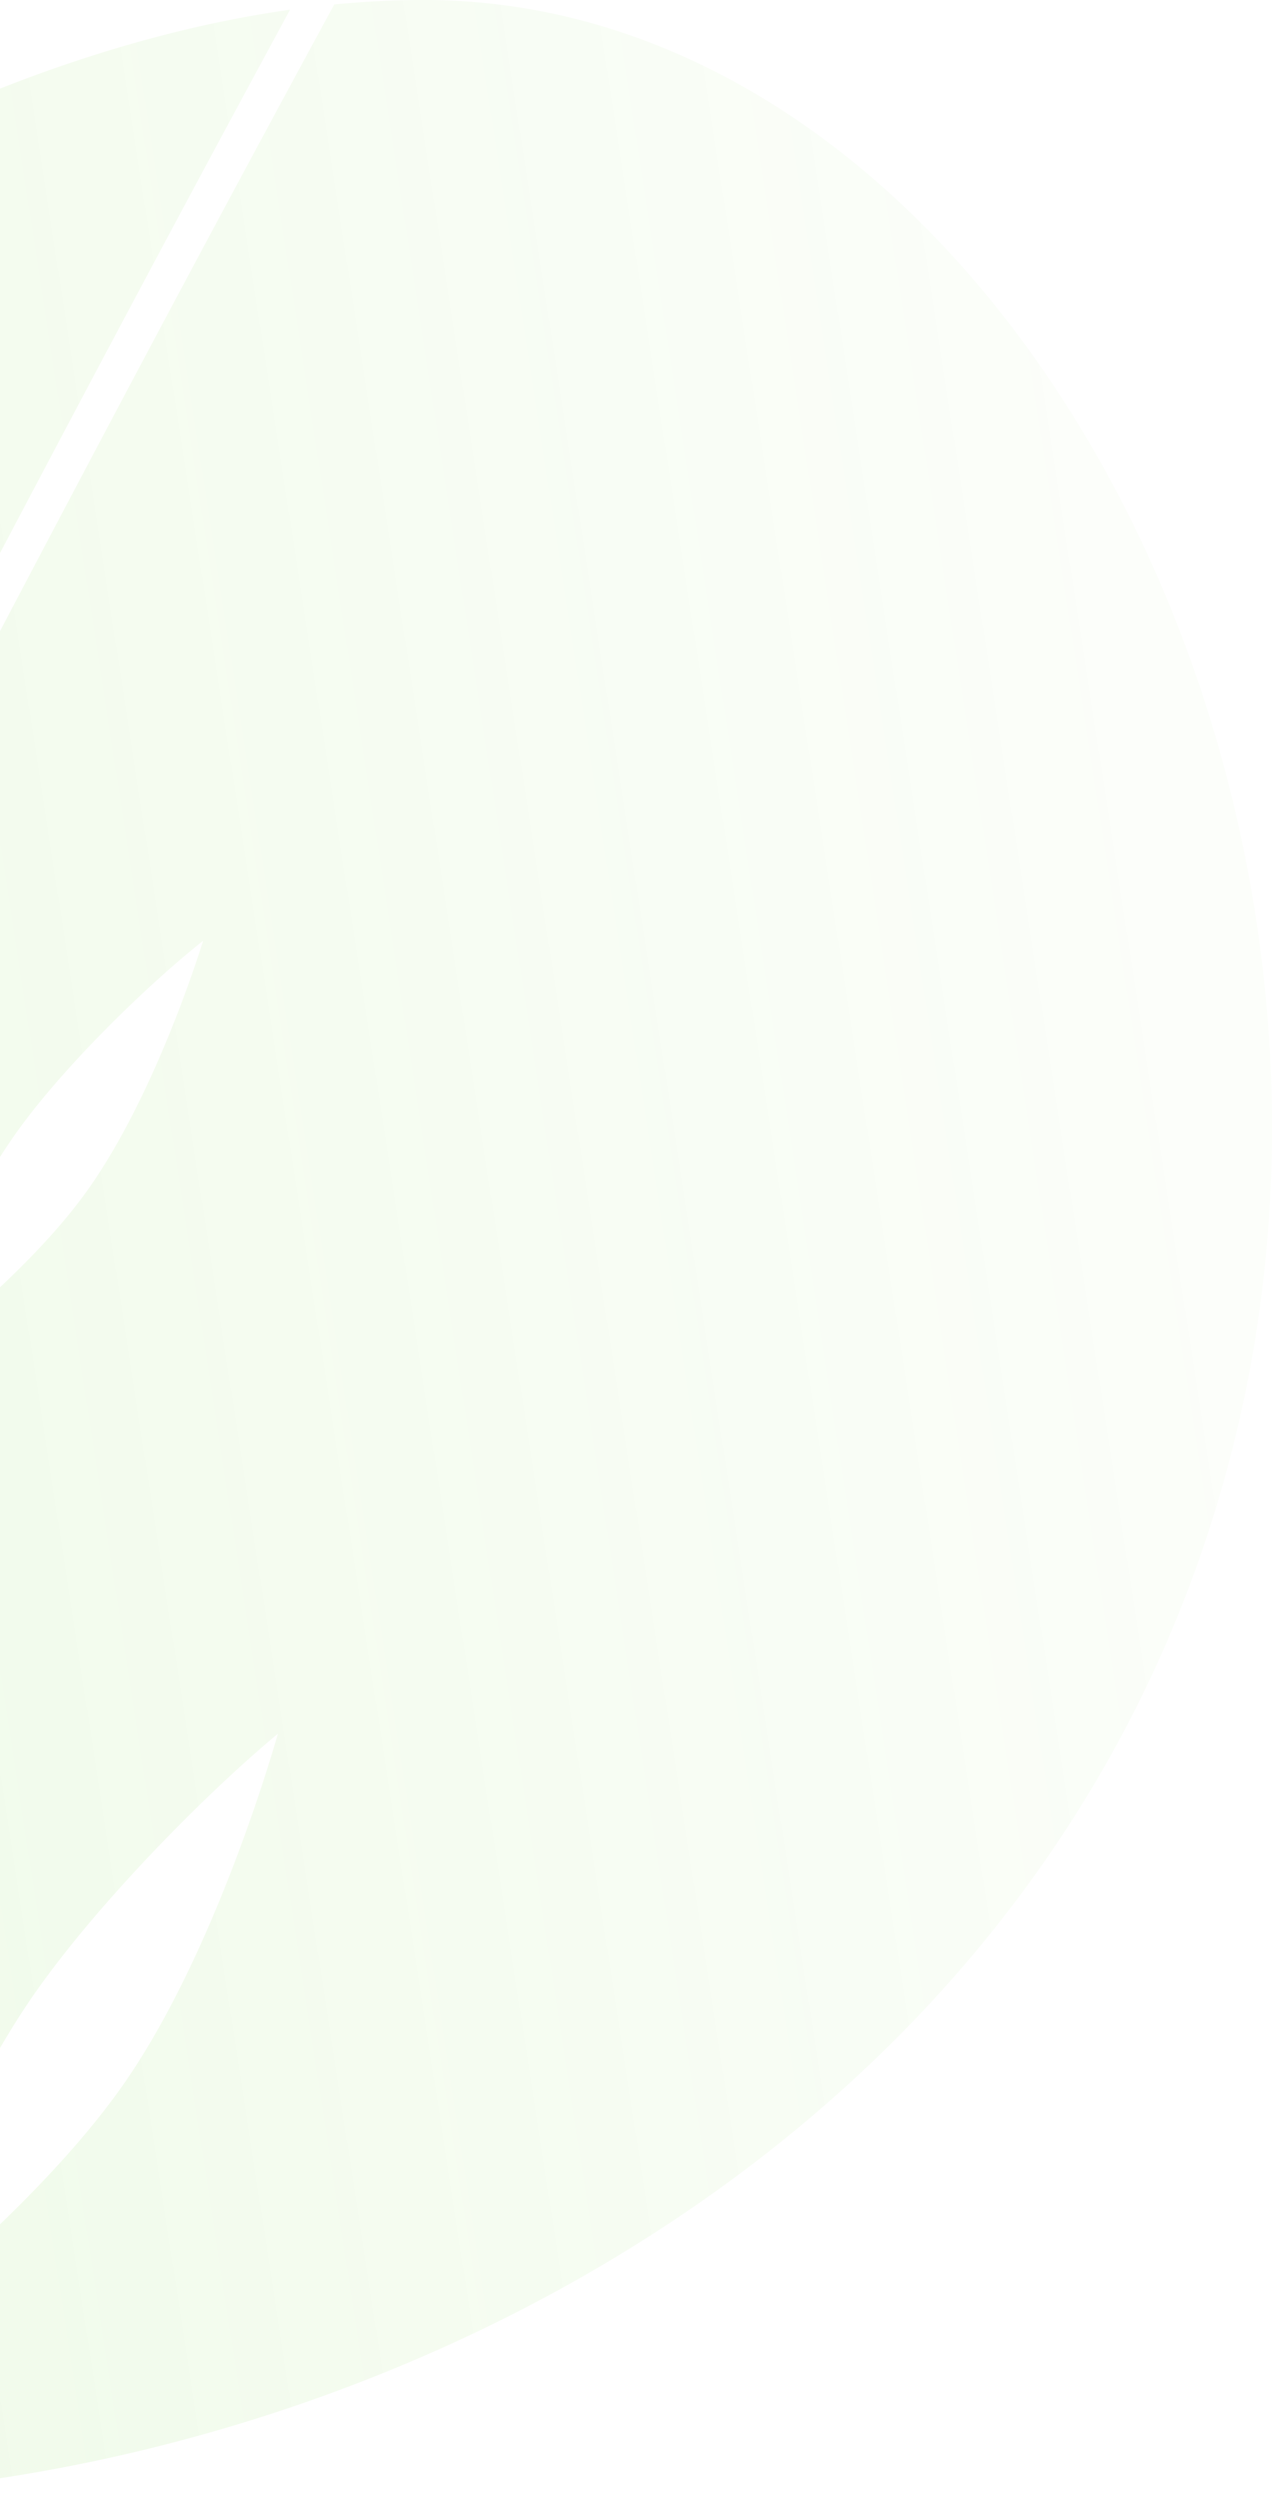 <svg width="305" height="599" fill="none" xmlns="http://www.w3.org/2000/svg"><path fill-rule="evenodd" clip-rule="evenodd" d="M-35.988 37.514C-56.343 47.896-76.462 60.128-95.981 73.82c1.455 33.46 3.068 66.641 4.68 92.345 4.412 74.988 15.805 203.419 17.75 225.145 2.189 2.906 1.57 9.522.31 11.811.323 10.4 3.358 107.463 6.722 195.119a431.271 431.271 0 0030.544-.651c-.561-71.496-1.526-143.86-1.526-143.86l.185-.075c-.141-2.046-.728-11.637.029-20.213l.317.046c-.082-.429-.103-.69-.103-.69s1.28-115.283 1.28-238.294c0-47.862-.065-104.397-.195-156.99zm16.649 398.718c.8 4.65.381 15.936-.039 19.107l-.005.004c-.042 2.824-.347 24.341-.687 76.229 6.64-15.874 15.956-35.198 25.999-50.419 15.092-22.874 43.232-51.256 60.718-65.747-5.852 20.079-18.839 57.54-36.413 83.113-13.97 20.329-35.273 39.404-47.015 49.917a927.539 927.539 0 00-3.413 3.065l-.02 3.696-.017 2.867c-.051 9.078-.075 22.211-.076 38.296 130.411-12.942 277.26-94.591 316.144-250.514C336.595 182.409 235.941 0 101.672 0c-7.102 0-14.281.36-21.52 1.062-27.88 51.259-53.681 99.835-80.564 150.955-4.373 8.135-8.7 16.385-13.046 24.671v.002a5975.313 5975.313 0 01-6.117 11.641l-.015 11.646c-.06 45.262-.052 83.704-.01 115.584 5.119-12.362 13.582-29.853 22.708-43.01 11.446-16.502 32.545-36.817 45.603-47.137-4.629 14.611-14.78 41.836-28.091 60.273-10.58 14.656-26.512 28.268-35.294 35.771v.001c-2.106 1.799-3.8 3.246-4.912 4.273.12 74.569.423 109.963.423 109.963s-.043.207-.176.537zm-.208-266.703c3.79-7.223 7.571-14.41 11.387-21.511C17.71 98.873 42.722 51.736 69.55 2.326 40.41 6.441 10.459 15.863-19.203 29.402c-.136 41.95-.263 89.663-.344 140.127zM-122.79 407.054l.118.029a6.095 6.095 0 00-.188.274s1.558 22.363 3.949 57.068a17636.884 17636.884 0 01-11.501-35.439c-4.247-13.23-7.154-21.96-7.786-23.703-10.464-29.389-31.144-94.812-31.201-95.573l-.398.155c-2.774-11.039-7.764-29.275-12.803-43.499-6.648-18.767-23.924-42.455-33.74-53.648 2.012 16.04 8.287 43.788 16.247 61.597 7.145 15.987 18.477 33.345 26.134 43.347l.238.755.001.002v.002l.002.004c3.386 10.711 10.58 33.467 17.643 54.918-11.645-9.014-33.425-25.127-51.518-36.471-8.078-5.065-18.117-9.658-28.569-13.629-2.64-9.752-5.299-19.598-7.98-29.558-4.39-16.293-8.554-32.23-12.84-48.635v-.002l-.264-1.008c29.978-49.491 72.086-97.892 119.995-138.37 4.902 101.202 12.939 264.157 14.22 290.104a6.584 6.584 0 01-.151-.008c0-.322-1.61 6.762.322 11.27l.07.018zm-119.572-86.079c-16.737-5.9-33.749-10.162-44.871-12.192 12.194 11.96 33.28 29.387 52.982 42.077 12.32 45.259 24.362 88.915 36.603 132.961a343.486 343.486 0 00-14.51-5.814c4.883 6.864 11.849 15.584 19.693 24.444 3.368 12.096 6.756 24.241 10.173 36.478 2.918 10.631 5.919 21.344 8.933 32.106l.007.026.002.005c.939 3.354 1.88 6.712 2.82 10.074-78.386-27.405-133.946-89.014-133.946-194.434 0-42.292 16.196-89.553 43.34-136.12 3.843 14.698 7.633 29.139 11.657 44.024 2.388 8.87 4.759 17.654 7.117 26.365zm65.407 217.028c-2.508-8.973-4.998-17.889-7.473-26.765 8.265 8.735 17.005 17.045 25.027 23.232 14.239 10.98 33.145 21.485 47.218 28.297.72 10.614 1.454 21.453 2.193 32.407-18.929-2.464-37.161-6.418-54.366-11.961-1.216-4.355-2.434-8.704-3.65-13.046l-.009-.029c-3.017-10.771-6.02-21.494-8.94-32.135zm34.053-23.359c12.075 9.68 22.086 20.823 29.472 29.783a94394.727 94394.727 0 00-3.606-52.734c-4.465-13.523-10.052-30.673-16.708-51.107v-.002l-2.979-9.143c-1.544-4.815-2.942-9.246-4.108-12.938-1.796-5.687-3.039-9.624-3.41-10.527-2.378-6.52-5.235-14.828-8.245-23.818-15.773-3.63-44.483-12.885-66.793-24.505a165.876 165.876 0 01-8.25-4.621c12.171 44.681 24.078 87.834 36.242 131.575 15.866 7.129 34.461 16.874 48.385 28.037z" fill="url(#paint0_linear)" fill-opacity=".16"/><defs><linearGradient id="paint0_linear" x1="-285.716" y1="484.818" x2="305.243" y2="393.509" gradientUnits="userSpaceOnUse"><stop stop-color="#3FC400" stop-opacity=".79"/><stop offset="1" stop-color="#6BD518" stop-opacity=".15"/></linearGradient></defs></svg>